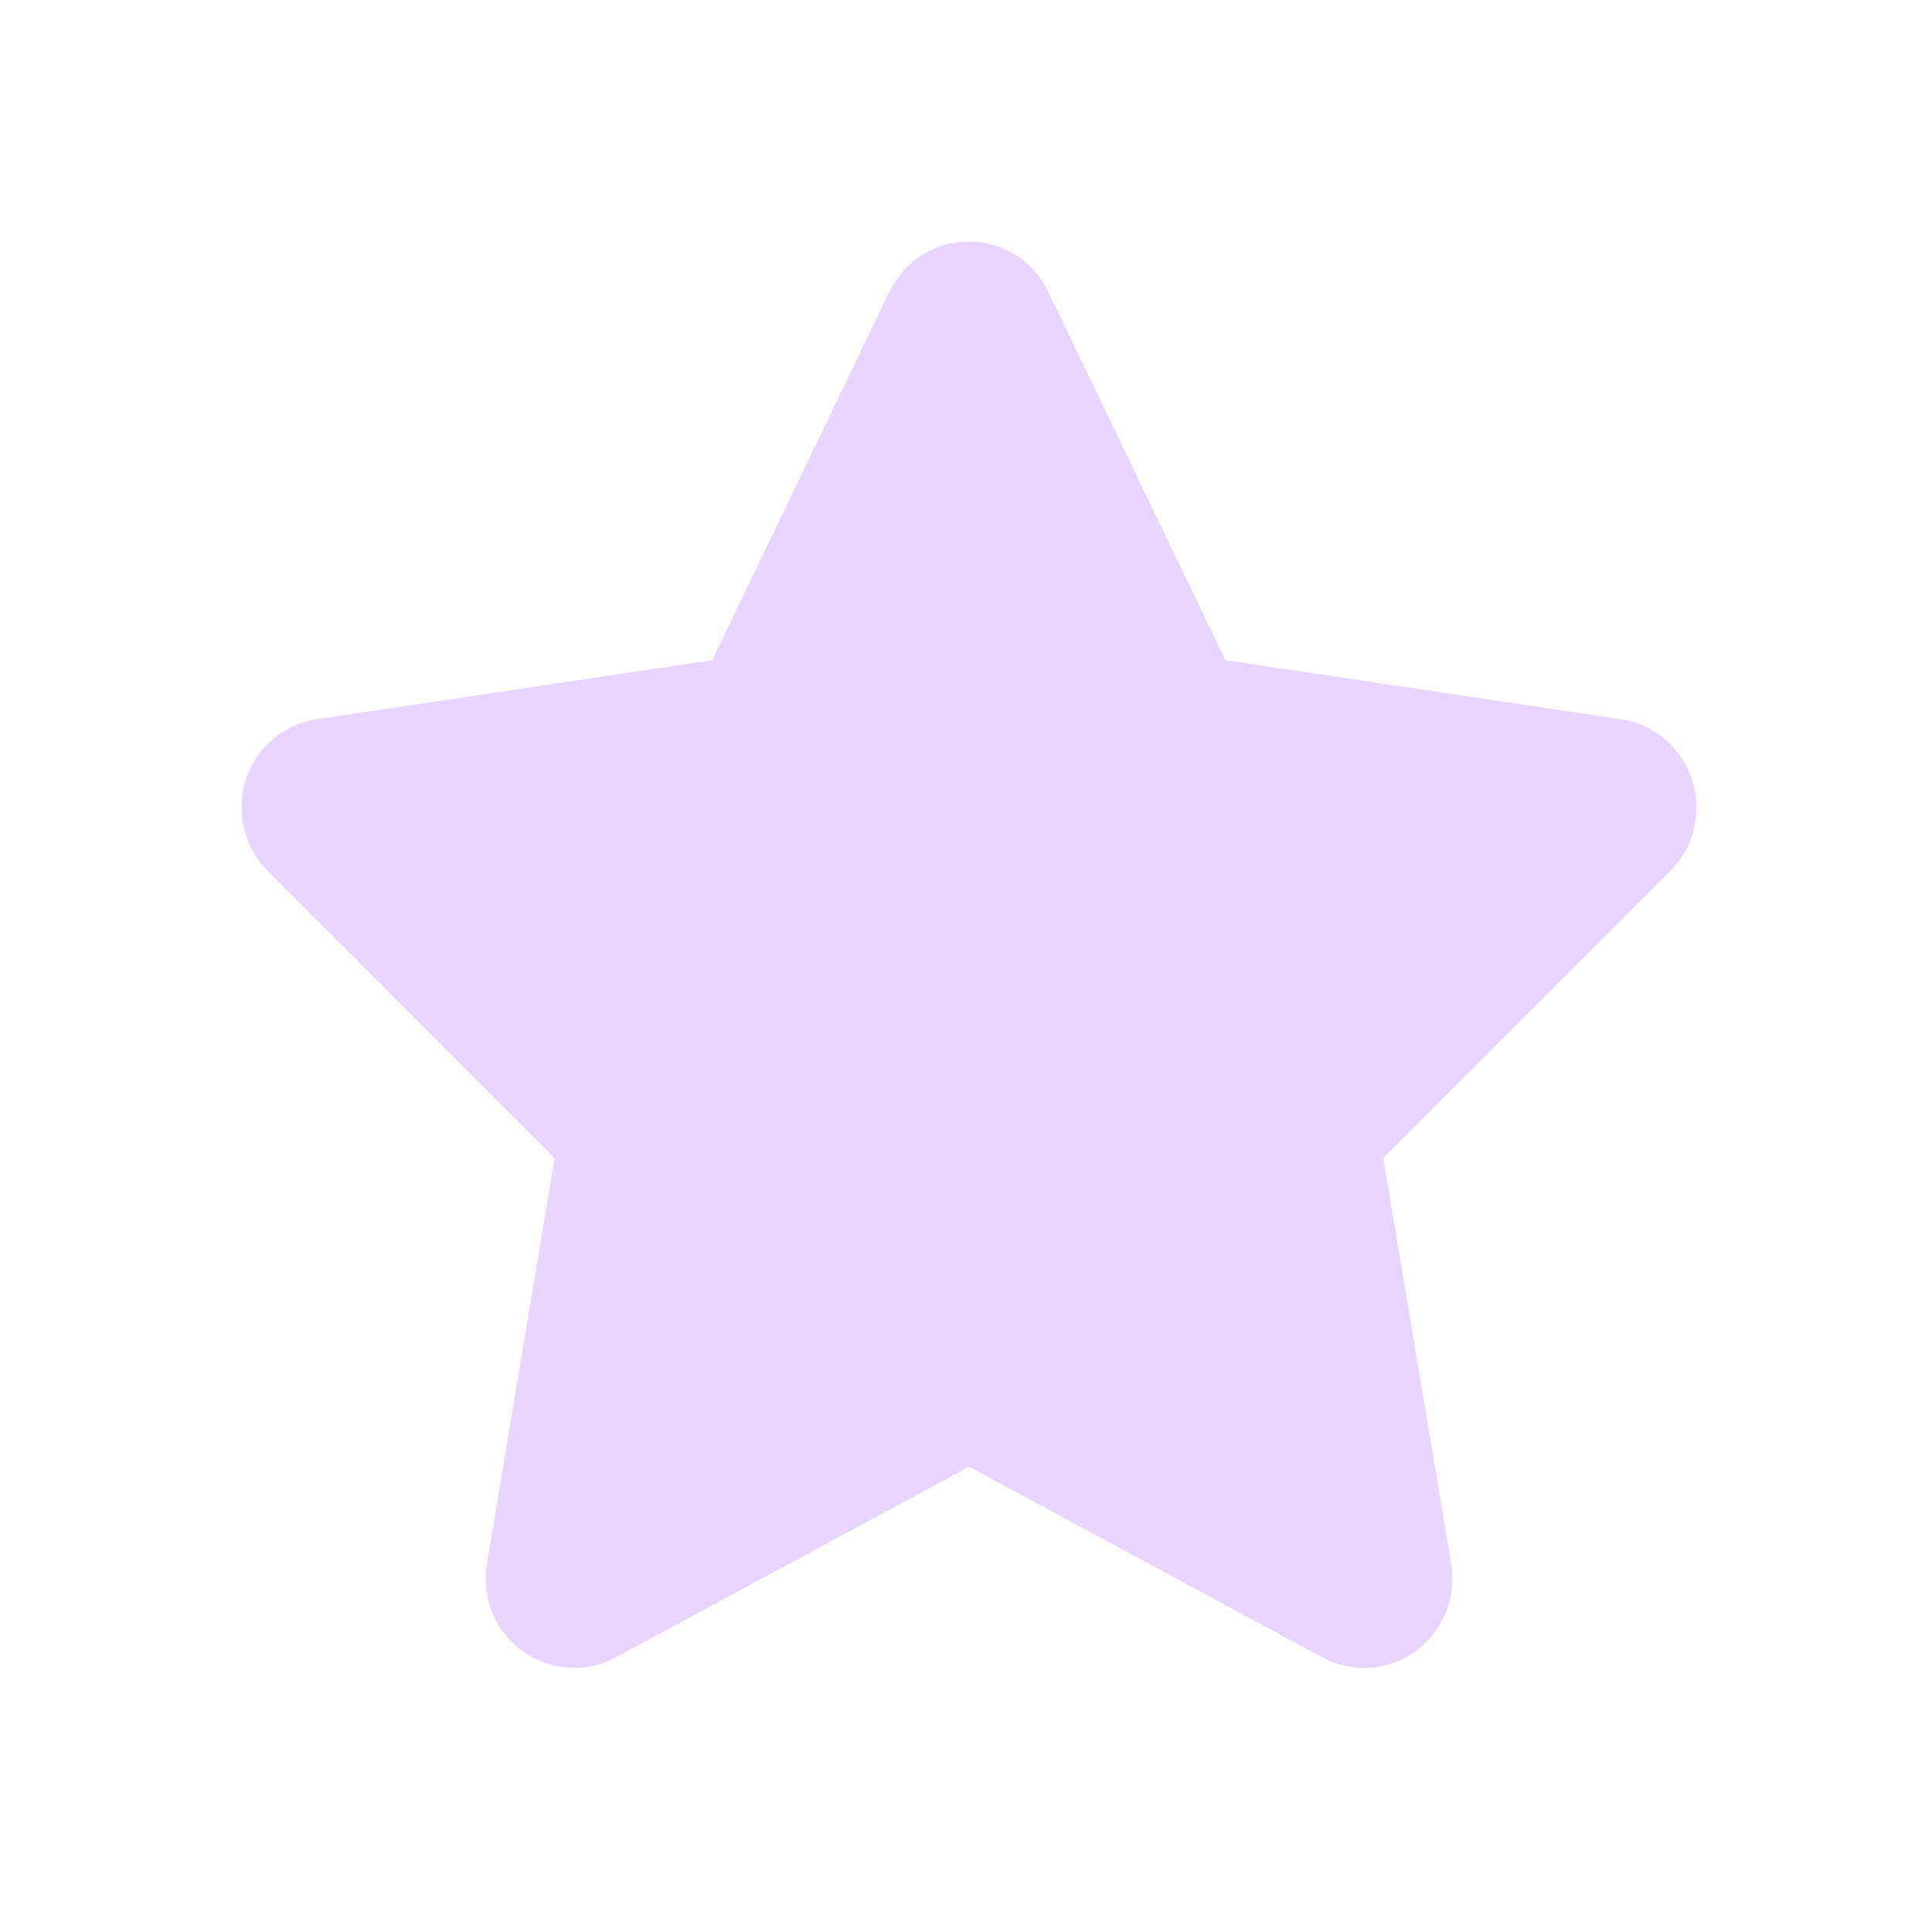 <svg width="24" height="24" viewBox="0 0 24 24" fill="none" xmlns="http://www.w3.org/2000/svg">
<path d="M13.021 3.623C12.839 3.242 12.456 3 12.035 3C11.614 3 11.234 3.242 11.049 3.623L8.848 8.201L3.933 8.935C3.522 8.997 3.18 9.288 3.053 9.686C2.927 10.084 3.029 10.523 3.324 10.818L6.89 14.385L6.048 19.427C5.98 19.843 6.151 20.265 6.49 20.511C6.829 20.756 7.277 20.787 7.647 20.59L12.038 18.22L16.43 20.59C16.799 20.787 17.248 20.76 17.587 20.511C17.926 20.261 18.097 19.843 18.028 19.427L17.183 14.385L20.749 10.818C21.044 10.523 21.15 10.084 21.02 9.686C20.89 9.288 20.551 8.997 20.14 8.935L15.222 8.201L13.021 3.623Z" fill="#E7D5FF"/>
</svg>
